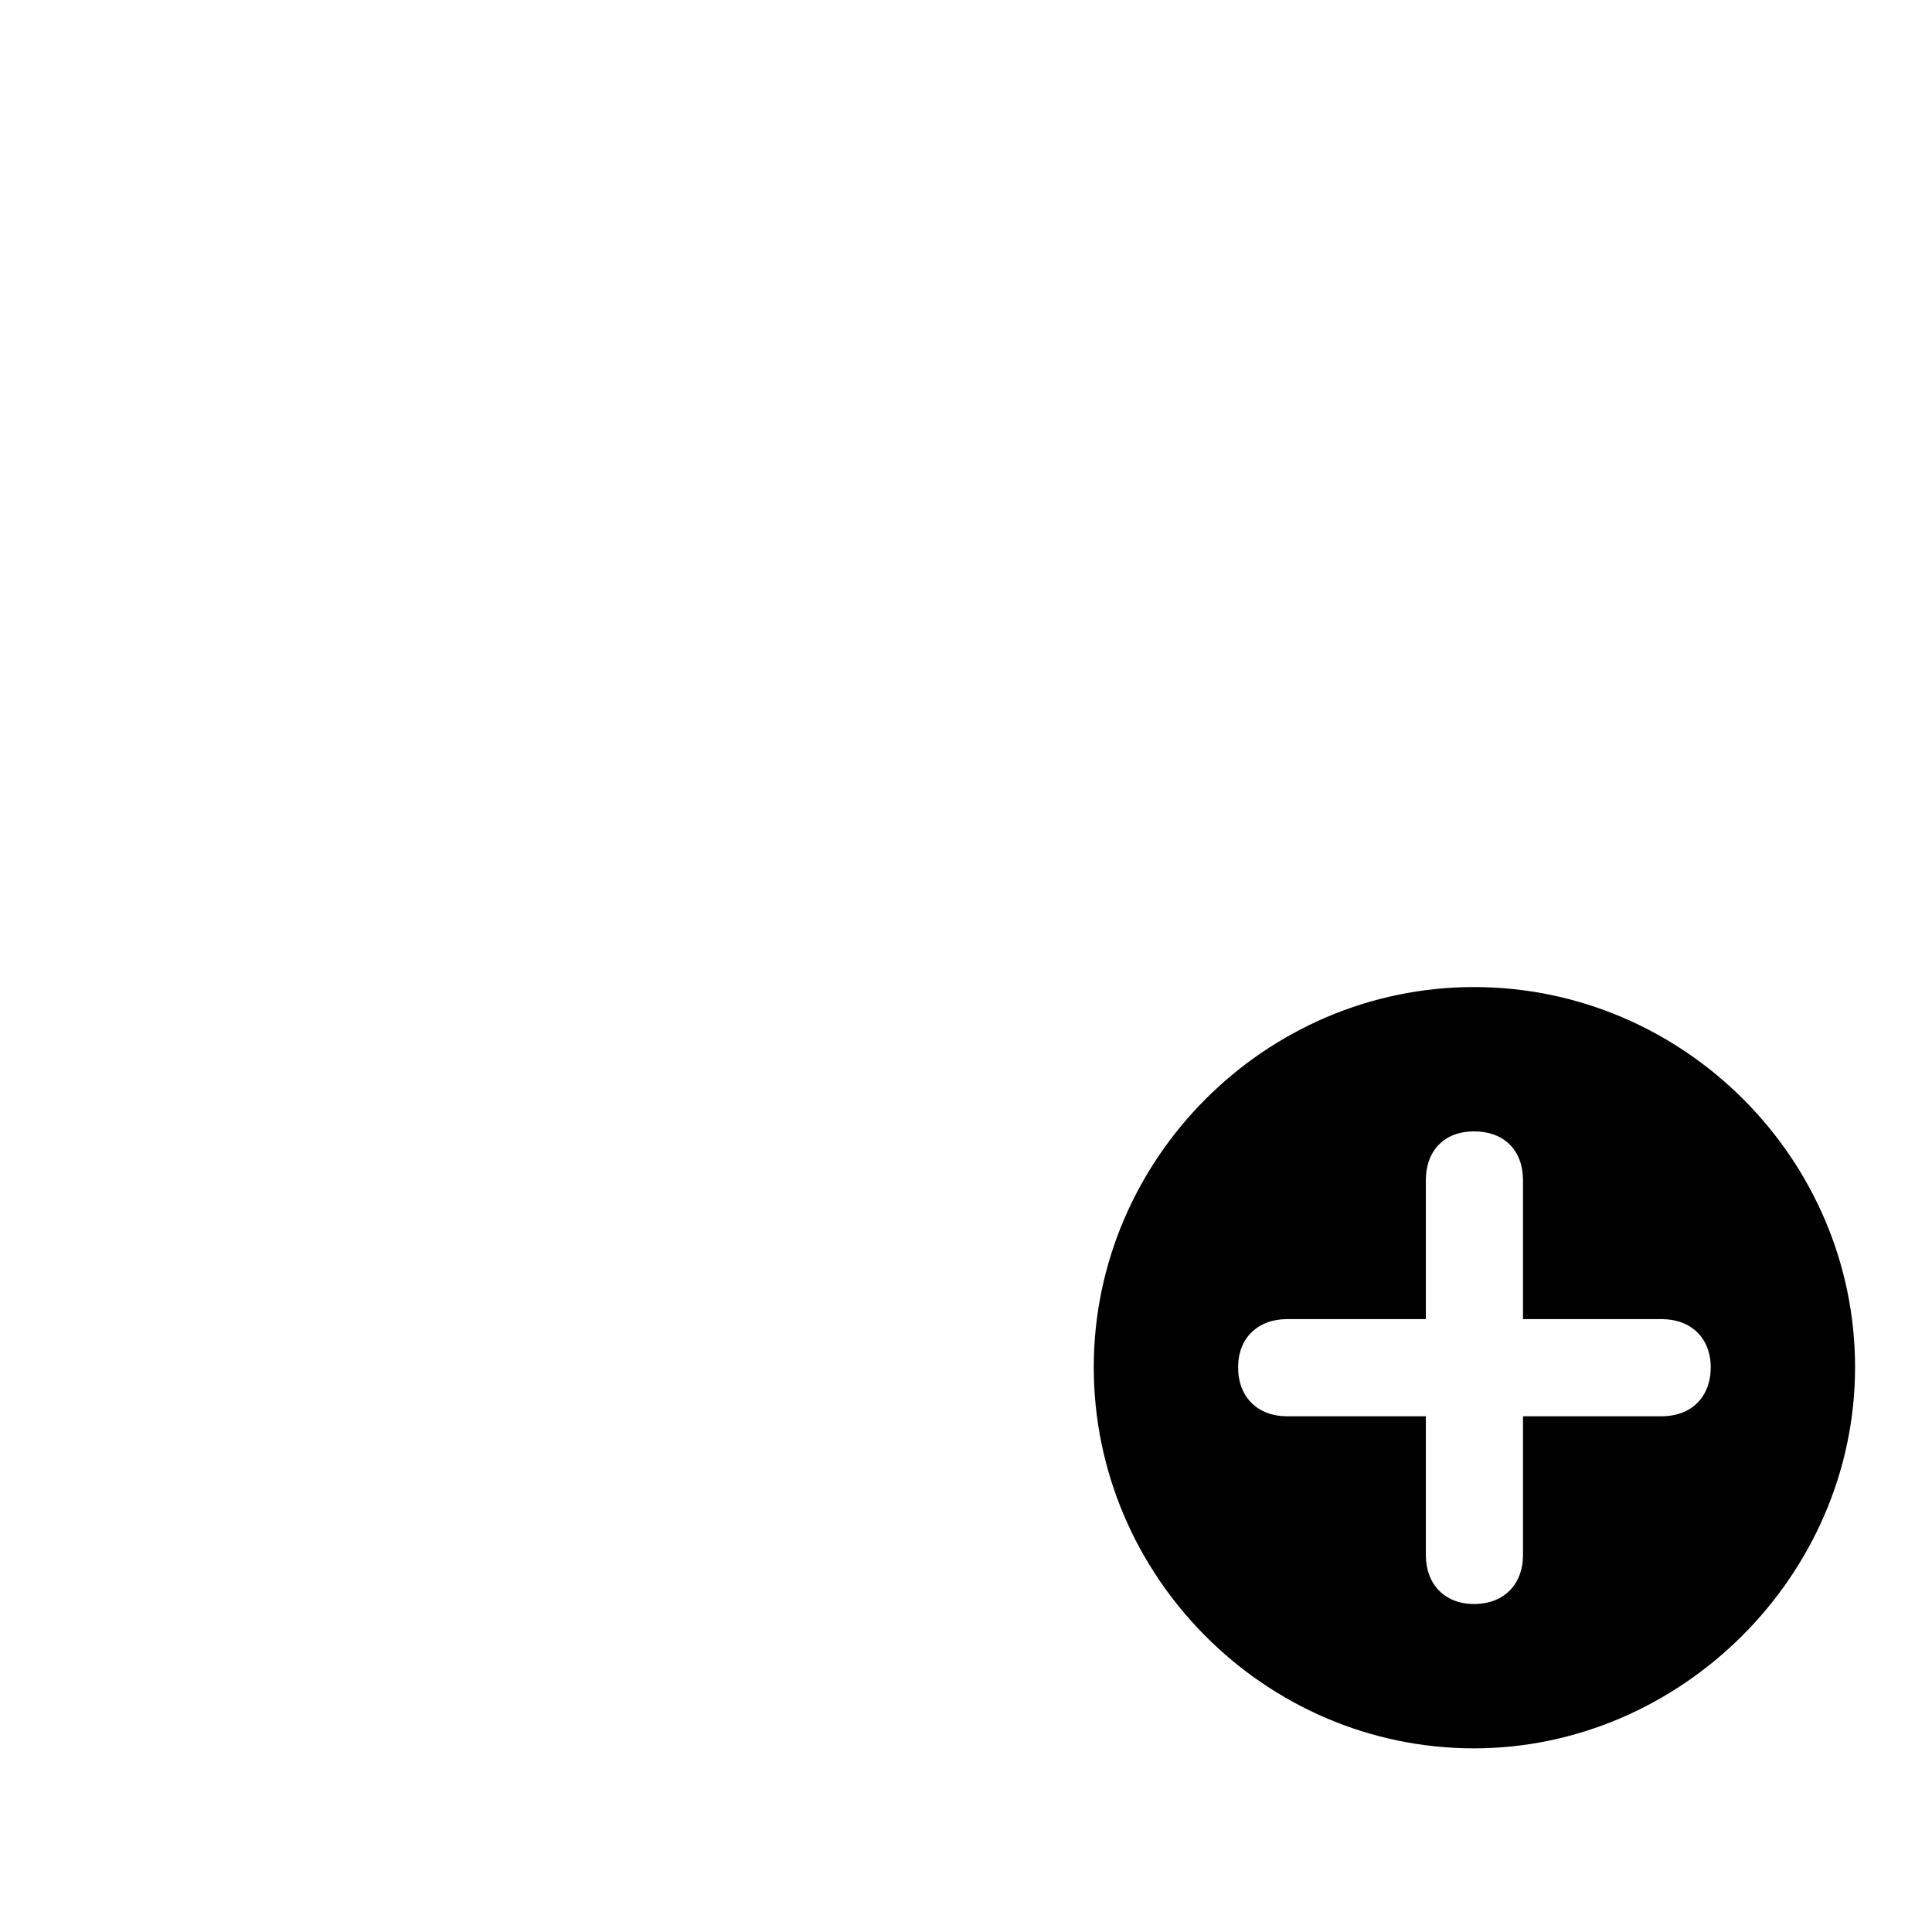 <svg width="100" height="100" viewBox="0 0 100 100" fill="none" xmlns="http://www.w3.org/2000/svg">
<path fill-rule="evenodd" clip-rule="evenodd" d="M96.018 70.767C96.018 81.559 86.984 90.494 76.291 90.494C65.5 90.494 56.613 81.607 56.613 70.767C56.613 59.977 65.5 51.09 76.291 51.09C87.131 51.09 96.018 59.977 96.018 70.767ZM73.801 80.484C73.801 81.998 74.777 83.023 76.291 83.023C77.854 83.023 78.83 81.998 78.83 80.484V73.307H86.008C87.522 73.307 88.547 72.33 88.547 70.767C88.547 69.254 87.522 68.277 86.008 68.277H78.83V61.1C78.83 59.537 77.854 58.56 76.291 58.56C74.777 58.56 73.801 59.537 73.801 61.1V68.277H66.623C65.109 68.277 64.084 69.254 64.084 70.767C64.084 72.33 65.109 73.307 66.623 73.307H73.801V80.484Z" fill="black"/>
</svg>
